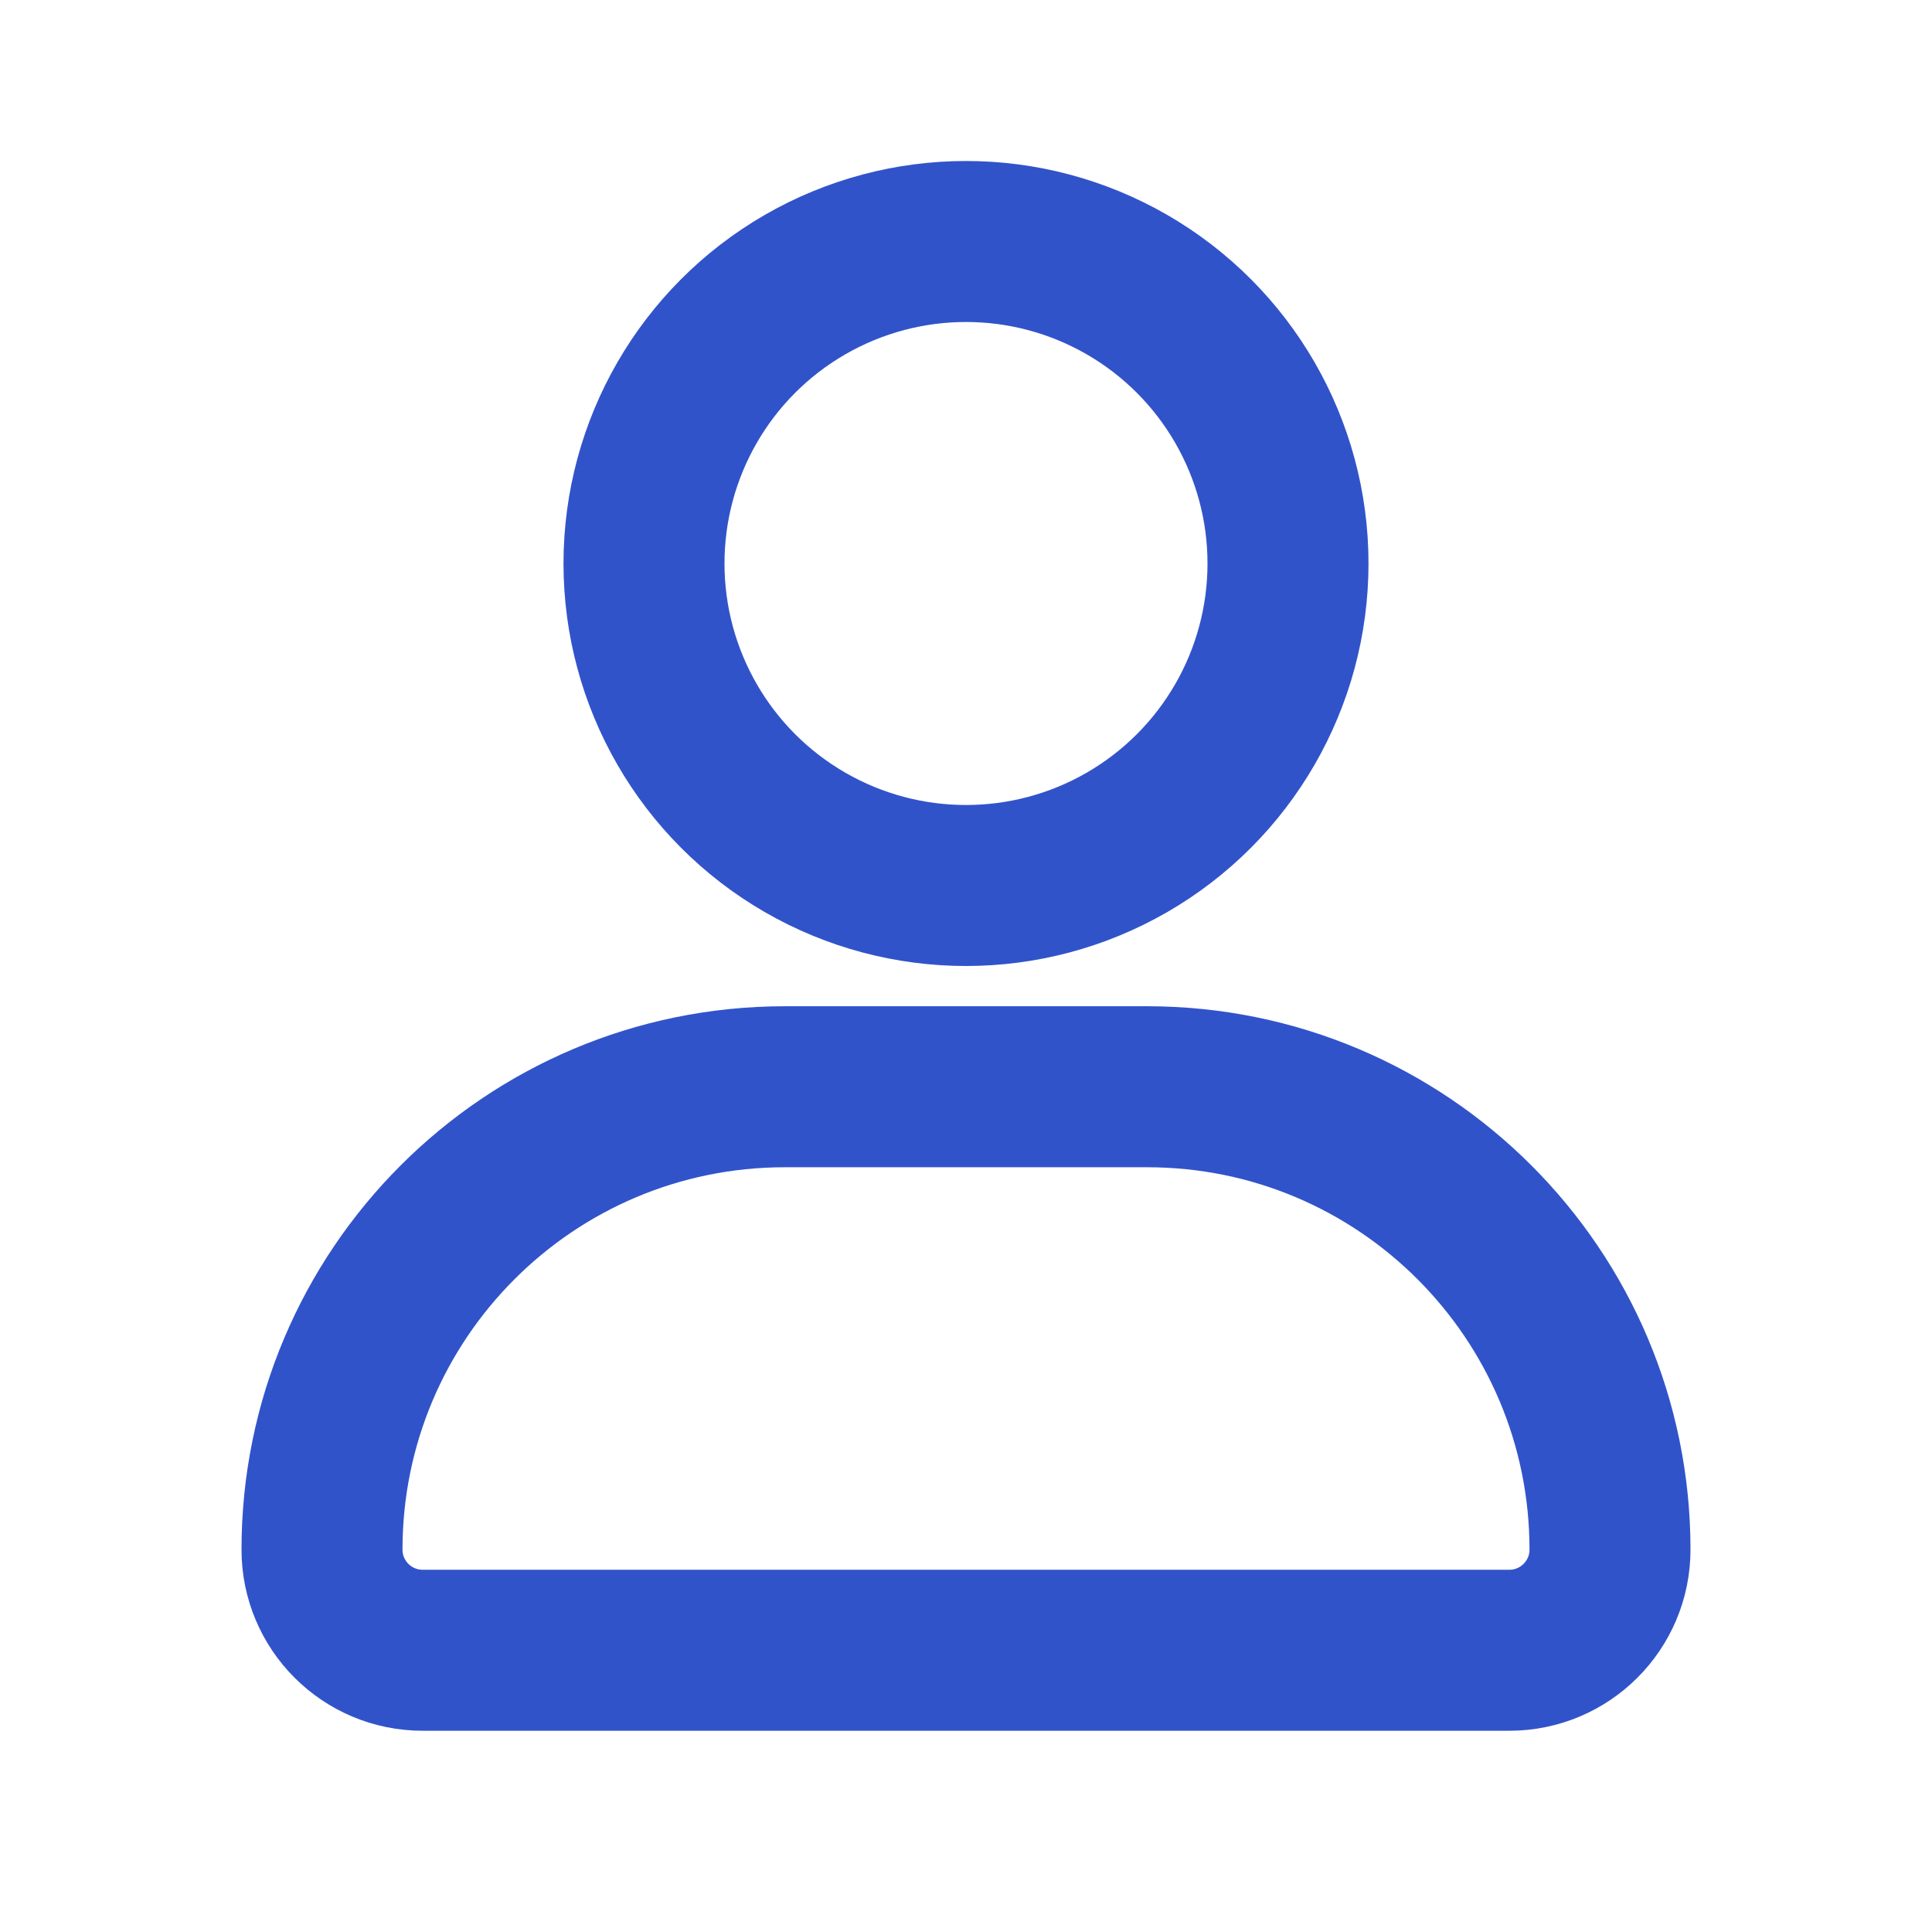 <svg width="36" height="36" viewBox="0 0 36 36" fill="none" xmlns="http://www.w3.org/2000/svg">
<g id="Frame 1321314972">
<g id="Group 678">
<path id="Rectangle 866" d="M6 28.875C6 24.111 9.862 20.25 14.625 20.25H21.375C26.139 20.25 30 24.111 30 28.875C30 29.91 29.16 30.75 28.125 30.75H7.875C6.839 30.75 6 29.91 6 28.875Z" stroke="#3153CA" stroke-width="3"/>
<circle id="Ellipse 258" cx="18" cy="10.5" r="6" stroke="#3153CA" stroke-width="3"/>
</g>
</g>
</svg>
